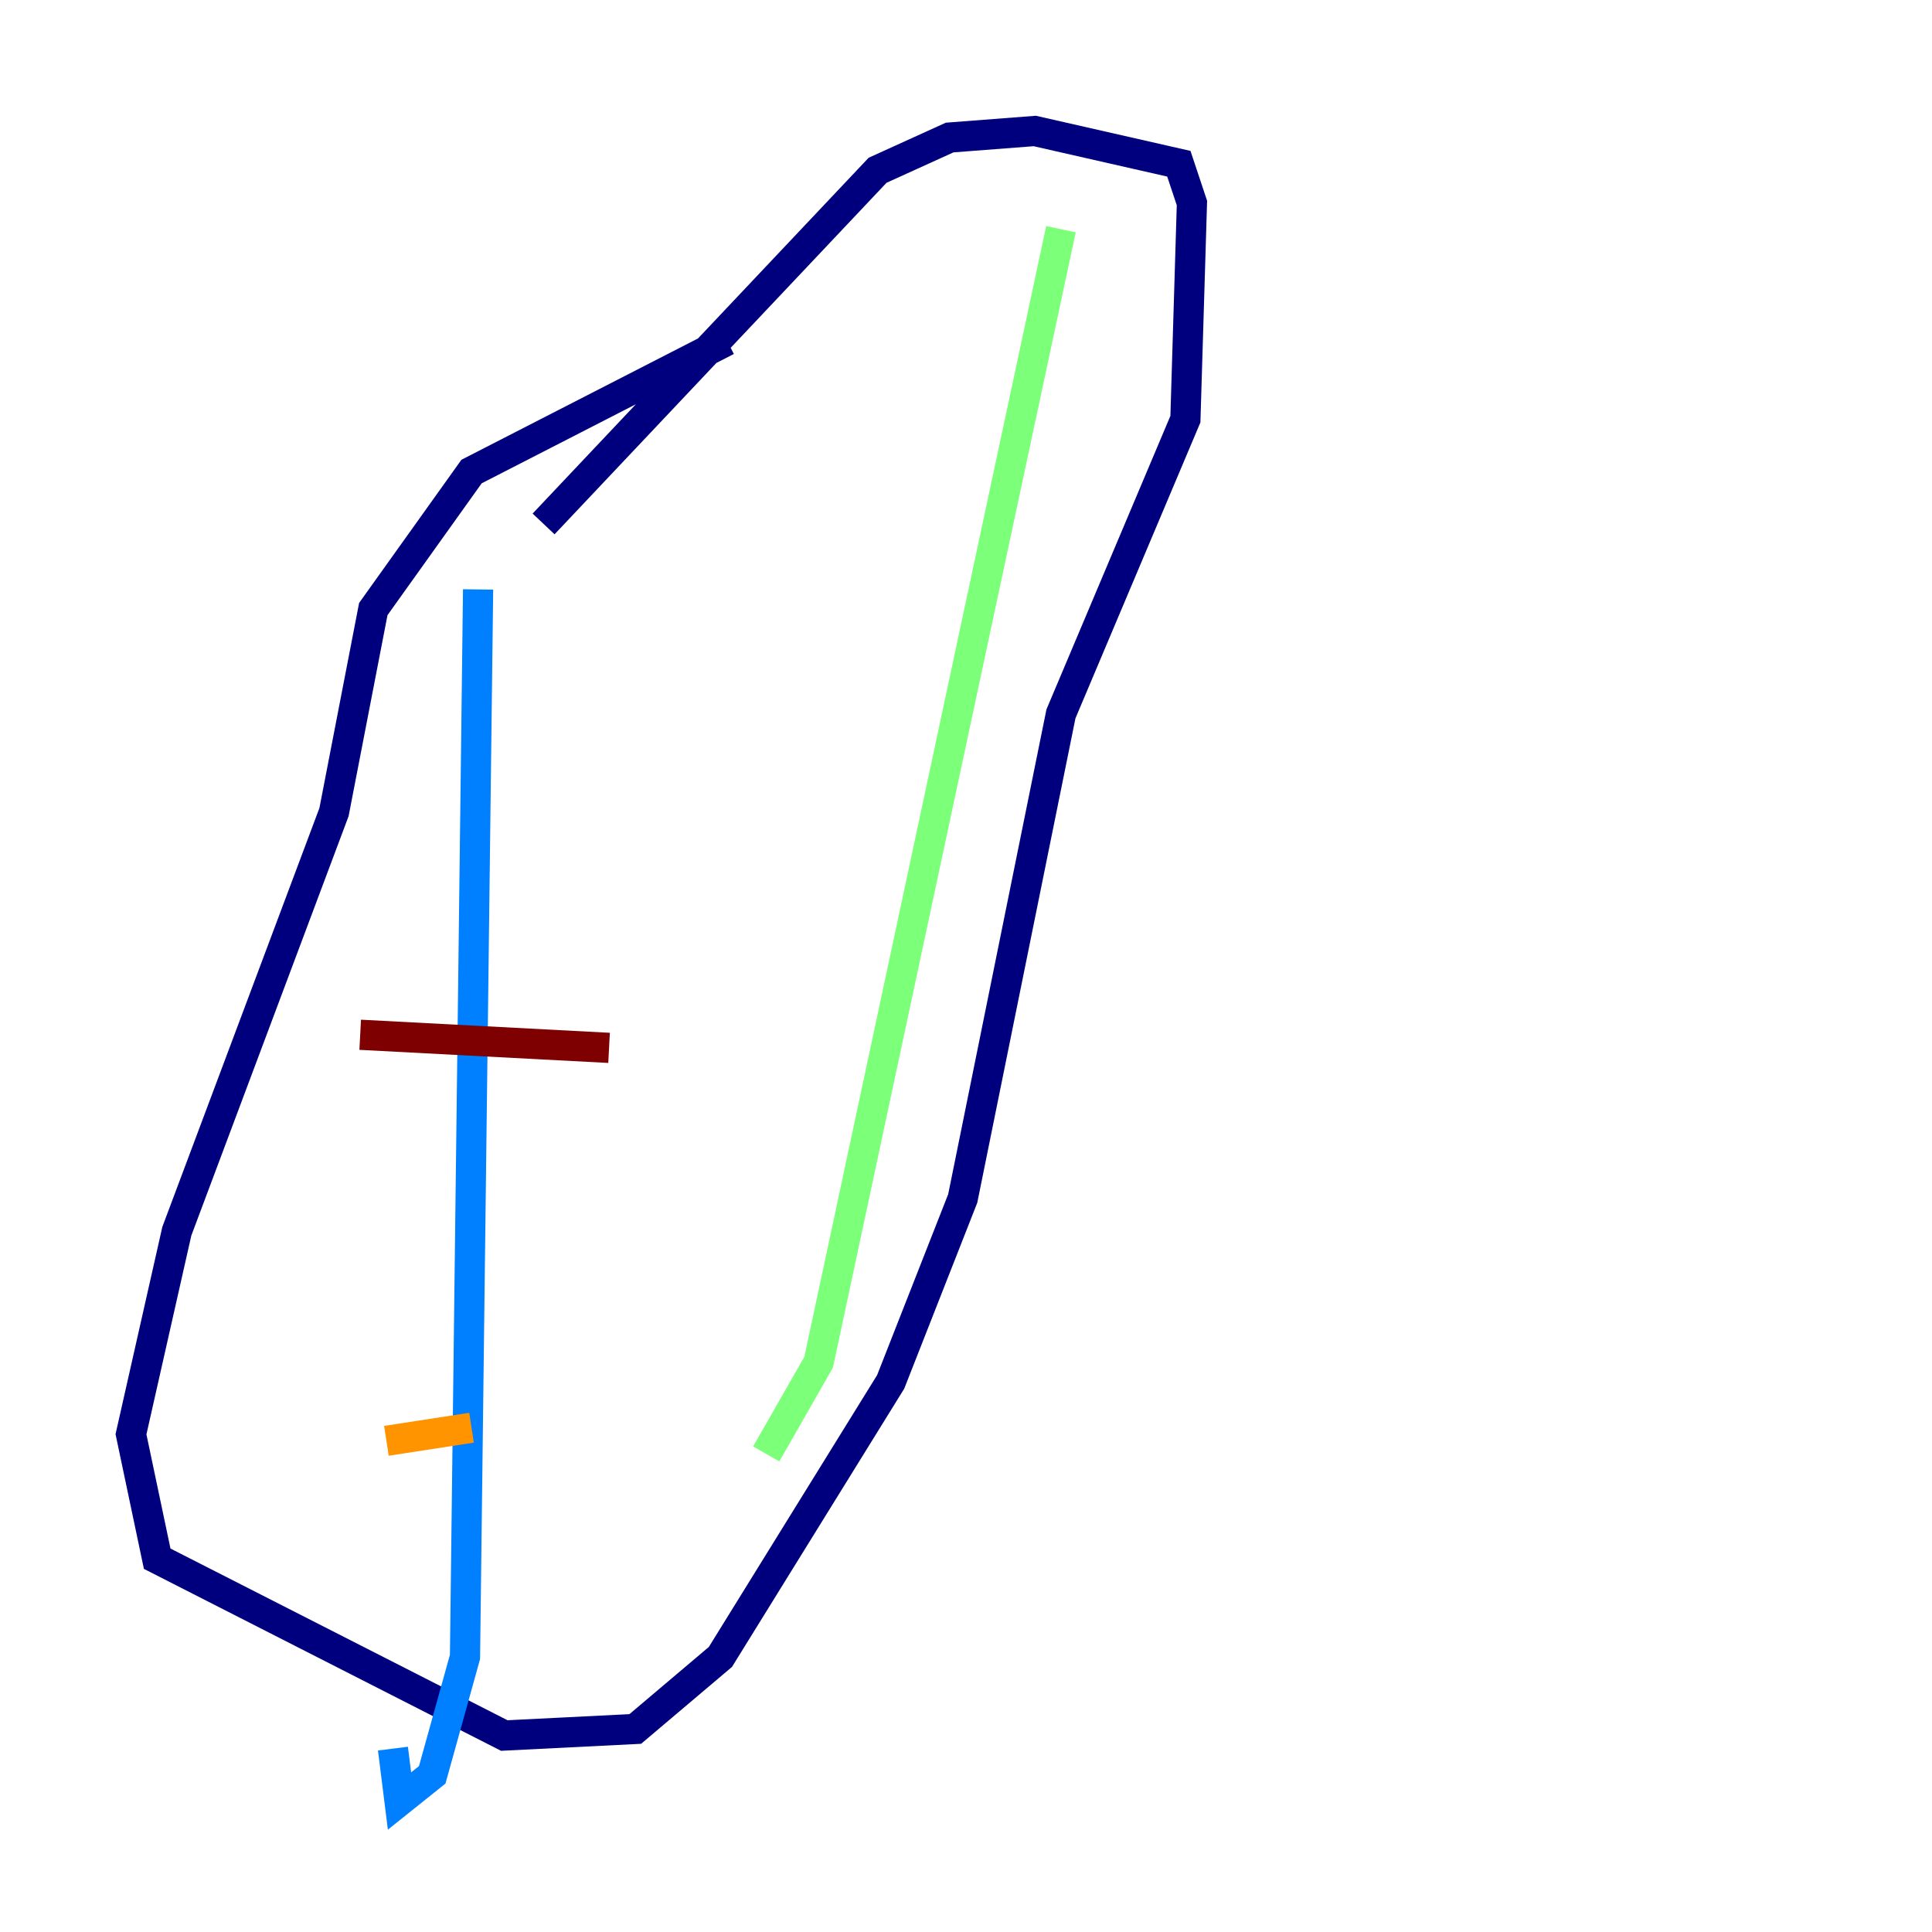 <?xml version="1.0" encoding="utf-8" ?>
<svg baseProfile="tiny" height="128" version="1.2" viewBox="0,0,128,128" width="128" xmlns="http://www.w3.org/2000/svg" xmlns:ev="http://www.w3.org/2001/xml-events" xmlns:xlink="http://www.w3.org/1999/xlink"><defs /><polyline fill="none" points="48.163,22.563 31.241,31.241 24.732,40.352 22.129,53.803 11.715,81.573 8.678,95.024 10.414,103.268 33.41,114.983 42.088,114.549 47.729,109.776 59.01,91.552 63.783,79.403 70.291,47.295 78.536,27.77 78.969,13.451 78.102,10.848 68.556,8.678 62.915,9.112 58.142,11.281 36.014,34.712" stroke="#00007f" stroke-width="2" /><polyline fill="none" points="31.675,39.051 30.807,109.776 28.637,117.586 26.468,119.322 26.034,115.851" stroke="#0080ff" stroke-width="2" /><polyline fill="none" points="70.291,15.186 54.237,90.251 50.766,96.325" stroke="#7cff79" stroke-width="2" /><polyline fill="none" points="25.6,95.458 31.241,94.59" stroke="#ff9400" stroke-width="2" /><polyline fill="none" points="23.864,68.556 40.352,69.424" stroke="#7f0000" stroke-width="2" /></svg>